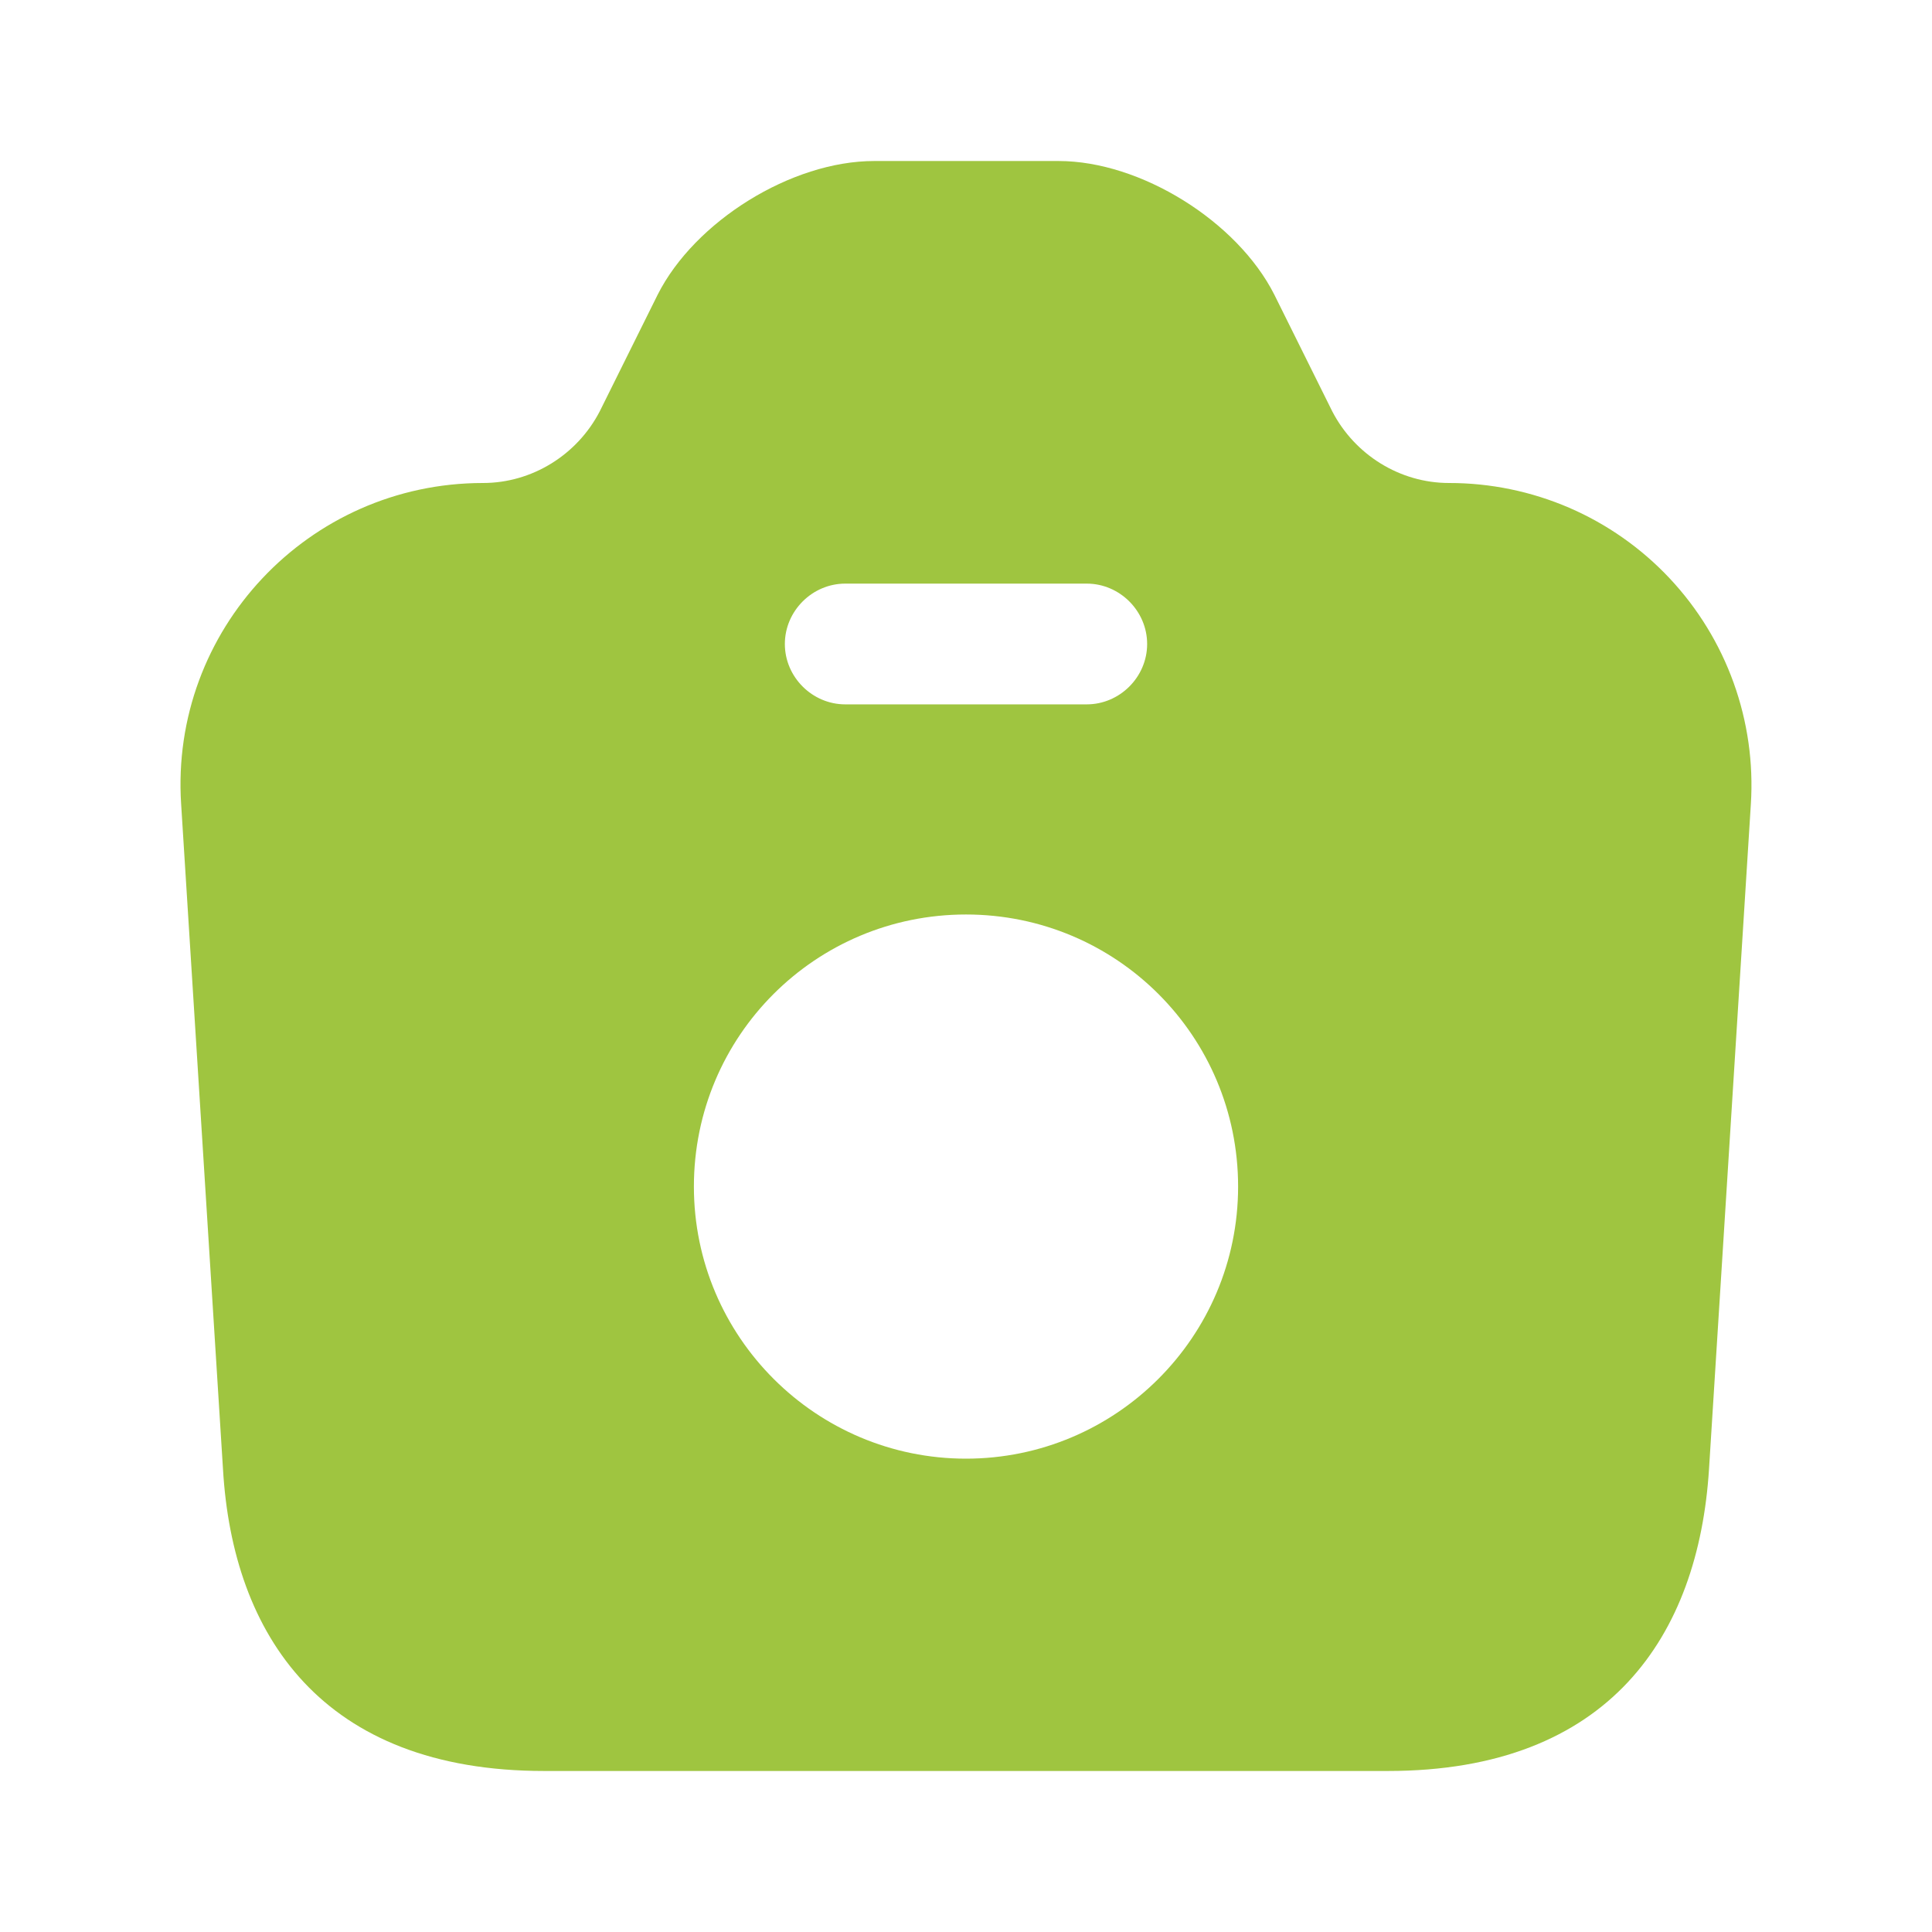 <svg width="50" height="50" viewBox="0 0 50 50" fill="none" xmlns="http://www.w3.org/2000/svg">
<path d="M37.5 12.5C36.229 12.5 35.062 11.771 34.479 10.646L32.979 7.625C32.021 5.729 29.521 4.167 27.396 4.167H22.625C20.479 4.167 17.979 5.729 17.021 7.625L15.521 10.646C14.938 11.771 13.771 12.5 12.5 12.5C7.979 12.5 4.396 16.312 4.688 20.812L5.771 38.021C6.021 42.312 8.333 45.833 14.083 45.833H35.917C41.667 45.833 43.958 42.312 44.229 38.021L45.312 20.812C45.38 19.745 45.228 18.676 44.866 17.67C44.504 16.664 43.939 15.743 43.207 14.964C42.475 14.185 41.59 13.564 40.609 13.14C39.627 12.717 38.569 12.499 37.5 12.5ZM21.875 15.104H28.125C28.979 15.104 29.688 15.812 29.688 16.667C29.688 17.521 28.979 18.229 28.125 18.229H21.875C21.021 18.229 20.312 17.521 20.312 16.667C20.312 15.812 21.021 15.104 21.875 15.104ZM25 37.75C21.125 37.75 17.958 34.604 17.958 30.708C17.958 26.812 21.104 23.667 25 23.667C28.896 23.667 32.042 26.812 32.042 30.708C32.042 34.604 28.875 37.75 25 37.75Z" fill="#9FC540"/>
</svg>
